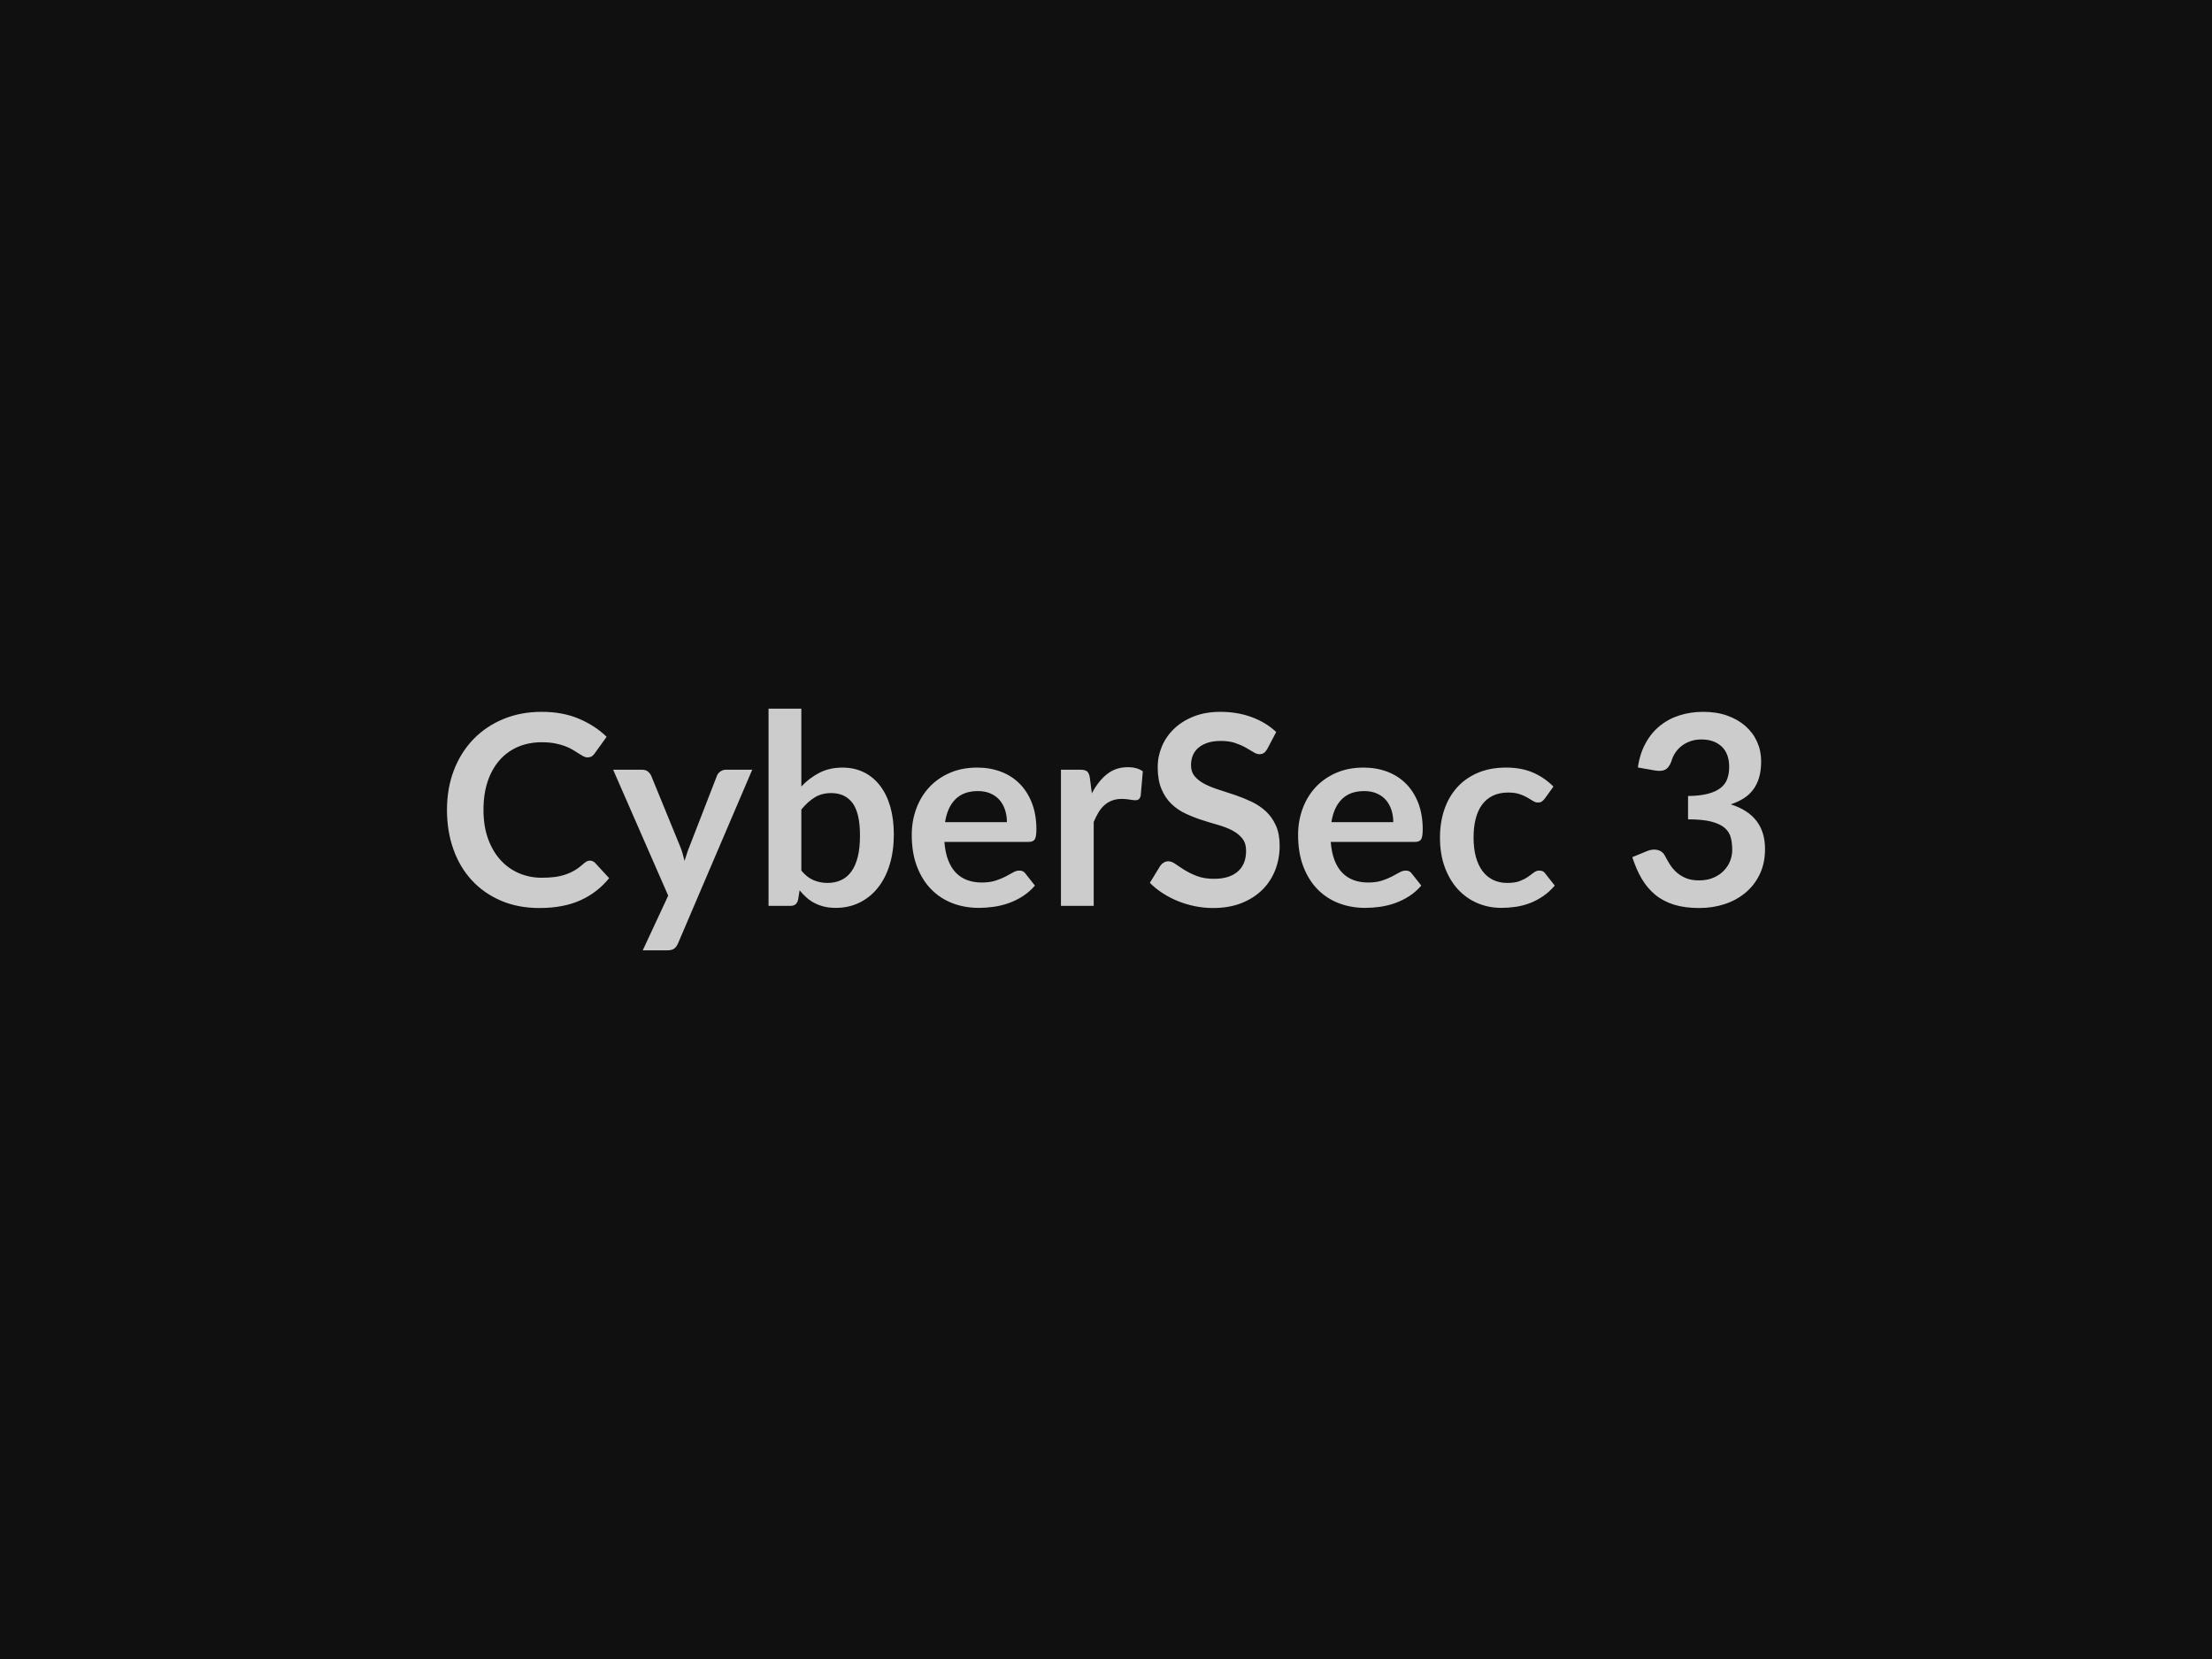 <svg xmlns="http://www.w3.org/2000/svg" width="800" height="600" viewBox="0 0 800 600"><rect width="100%" height="100%" fill="#101010"/><path fill="#CCCCCC" d="M213.345 311.255q1.06 0 1.88.82l5.08 5.52q-4.22 5.23-10.39 8.01-6.17 2.79-14.81 2.79-7.72 0-13.89-2.64-6.17-2.64-10.54-7.35-4.37-4.7-6.69-11.23-2.33-6.53-2.33-14.25 0-7.83 2.49-14.33 2.5-6.51 7.04-11.21 4.53-4.7 10.82-7.32t13.92-2.62q7.58 0 13.46 2.5 5.88 2.5 10.01 6.53l-4.32 6q-.38.57-.98 1.01-.6.43-1.66.43-.72 0-1.49-.41-.76-.41-1.68-1.01-.91-.6-2.11-1.32-1.2-.72-2.78-1.32-1.59-.6-3.67-1.01-2.09-.4-4.83-.4-4.65 0-8.52 1.65-3.86 1.66-6.65 4.8-2.78 3.15-4.32 7.68-1.53 4.54-1.53 10.35 0 5.85 1.65 10.41 1.66 4.56 4.49 7.68t6.67 4.78q3.84 1.65 8.26 1.65 2.64 0 4.78-.28 2.13-.29 3.93-.92 1.8-.62 3.41-1.6 1.61-.99 3.19-2.43.48-.43 1.01-.69.53-.27 1.1-.27Zm49.2-32.88h9.51l-26.83 62.79q-.53 1.24-1.37 1.89-.84.65-2.57.65h-8.83l9.21-19.78-19.92-45.55h10.42q1.39 0 2.18.67.8.68 1.18 1.54l10.46 25.54q.53 1.29.89 2.59.36 1.29.7 2.64.43-1.35.86-2.67.43-1.32.96-2.61l9.89-25.49q.38-.96 1.27-1.58.89-.63 1.99-.63Zm27.27 14.4v22.08q2.01 2.45 4.39 3.46 2.38 1.01 5.02 1.01 2.73 0 4.92-.99 2.18-.98 3.72-3.07 1.53-2.09 2.35-5.33.81-3.24.81-7.75 0-8.11-2.68-11.74-2.69-3.62-7.73-3.62-3.41 0-5.95 1.56-2.55 1.56-4.85 4.39Zm0-36.48v28.13q2.97-3.12 6.6-4.97 3.62-1.85 8.28-1.85 4.27 0 7.7 1.68 3.43 1.68 5.86 4.83 2.42 3.14 3.72 7.61 1.29 4.46 1.29 10.03 0 6-1.48 10.89-1.49 4.9-4.25 8.38-2.76 3.48-6.65 5.4-3.89 1.92-8.64 1.92-2.3 0-4.18-.46-1.87-.45-3.45-1.27-1.59-.81-2.91-1.99t-2.52-2.62l-.52 3.32q-.29 1.24-.99 1.77-.69.53-1.89.53h-7.83v-71.33h11.86Zm51.98 41.04h22.37q0-2.3-.65-4.34t-1.94-3.58q-1.3-1.53-3.29-2.42-1.99-.89-4.63-.89-5.14 0-8.09 2.93t-3.77 8.3Zm30.24 7.15h-30.48q.29 3.8 1.35 6.56 1.05 2.76 2.78 4.56 1.73 1.8 4.1 2.68 2.38.89 5.26.89t4.97-.67q2.09-.67 3.65-1.49 1.56-.81 2.73-1.49 1.18-.67 2.28-.67 1.49 0 2.21 1.11l3.41 4.32q-1.97 2.3-4.42 3.86t-5.11 2.5q-2.66.93-5.42 1.32-2.76.38-5.36.38-5.13 0-9.55-1.7-4.41-1.71-7.68-5.04-3.26-3.34-5.13-8.26-1.88-4.92-1.88-11.4 0-5.04 1.64-9.48 1.63-4.44 4.68-7.73 3.04-3.29 7.44-5.21 4.39-1.92 9.91-1.92 4.65 0 8.59 1.49 3.94 1.49 6.77 4.35 2.83 2.85 4.44 7 1.61 4.16 1.61 9.48 0 2.69-.58 3.63-.58.93-2.21.93Zm22.13-23.13.72 5.57q2.3-4.42 5.47-6.94 3.17-2.52 7.49-2.52 3.41 0 5.47 1.49l-.77 8.88q-.24.86-.69 1.22-.46.36-1.23.36-.72 0-2.13-.24-1.42-.24-2.76-.24-1.97 0-3.51.58-1.53.57-2.76 1.65-1.22 1.08-2.16 2.62-.93 1.54-1.75 3.5v30.34h-11.85v-49.25h6.96q1.82 0 2.54.65t.96 2.33Zm67.39-16.61-3.21 6.1q-.58 1-1.23 1.46-.65.46-1.61.46-1 0-2.18-.75-1.18-.74-2.81-1.65-1.63-.92-3.81-1.66-2.19-.74-5.16-.74-2.69 0-4.71.64-2.01.65-3.38 1.8-1.37 1.16-2.04 2.76-.67 1.61-.67 3.53 0 2.45 1.36 4.08 1.37 1.63 3.63 2.79 2.25 1.15 5.13 2.06 2.88.91 5.91 1.94 3.02 1.04 5.9 2.4 2.88 1.37 5.14 3.46 2.25 2.09 3.62 5.11 1.37 3.03 1.37 7.35 0 4.7-1.61 8.8-1.61 4.11-4.7 7.16-3.1 3.04-7.56 4.8-4.47 1.75-10.23 1.75-3.31 0-6.52-.65-3.22-.65-6.17-1.85-2.95-1.2-5.55-2.88-2.59-1.68-4.6-3.74l3.79-6.19q.48-.68 1.25-1.13.76-.46 1.63-.46 1.2 0 2.59.99 1.39.98 3.31 2.18 1.92 1.2 4.49 2.18 2.57.99 6.17.99 5.52 0 8.54-2.62 3.03-2.61 3.03-7.51 0-2.74-1.37-4.46-1.37-1.73-3.63-2.91-2.25-1.17-5.13-1.99-2.88-.82-5.86-1.78-2.97-.96-5.85-2.3-2.88-1.34-5.14-3.5t-3.62-5.4q-1.37-3.24-1.37-8 0-3.79 1.51-7.39 1.51-3.6 4.39-6.38 2.88-2.79 7.11-4.47 4.22-1.68 9.69-1.68 6.15 0 11.33 1.92t8.83 5.38Zm19.97 32.59h22.37q0-2.3-.65-4.34t-1.94-3.58q-1.3-1.53-3.29-2.42-1.99-.89-4.63-.89-5.14 0-8.09 2.93t-3.77 8.3Zm30.24 7.15h-30.48q.29 3.8 1.34 6.56 1.06 2.76 2.79 4.56 1.73 1.8 4.1 2.68 2.38.89 5.26.89t4.97-.67q2.08-.67 3.64-1.49 1.56-.81 2.74-1.49 1.18-.67 2.28-.67 1.49 0 2.21 1.11l3.41 4.32q-1.97 2.3-4.42 3.86t-5.11 2.5q-2.67.93-5.43 1.32-2.76.38-5.35.38-5.13 0-9.55-1.7-4.42-1.71-7.68-5.04-3.26-3.34-5.14-8.26-1.87-4.92-1.87-11.4 0-5.04 1.63-9.48 1.64-4.44 4.68-7.73 3.05-3.29 7.44-5.21 4.4-1.92 9.92-1.92 4.65 0 8.59 1.49 3.93 1.49 6.77 4.35 2.83 2.85 4.44 7 1.6 4.16 1.6 9.48 0 2.69-.57 3.63-.58.93-2.21.93Zm50.06-20.01-3.12 4.32q-.52.67-1.03 1.05-.5.39-1.46.39-.91 0-1.78-.55-.86-.56-2.06-1.25-1.2-.7-2.86-1.25-1.65-.55-4.1-.55-3.12 0-5.47 1.13-2.36 1.12-3.92 3.24-1.56 2.11-2.32 5.11-.77 3-.77 6.79 0 3.94.84 7.01t2.42 5.16q1.59 2.09 3.84 3.17 2.26 1.08 5.09 1.08t4.58-.7q1.76-.7 2.96-1.54 1.2-.84 2.08-1.53.89-.7 2-.7 1.44 0 2.16 1.11l3.4 4.32q-1.96 2.3-4.27 3.86-2.3 1.56-4.77 2.5-2.48.93-5.09 1.32-2.62.38-5.21.38-4.56 0-8.59-1.7-4.03-1.71-7.06-4.97-3.02-3.27-4.77-7.99-1.76-4.73-1.76-10.78 0-5.42 1.56-10.06 1.56-4.63 4.59-8.01 3.02-3.39 7.49-5.31 4.46-1.92 10.27-1.92 5.52 0 9.67 1.78t7.46 5.09Zm36.77-5.81-6.24-1.1q.72-5 2.79-8.76 2.06-3.77 5.16-6.29 3.09-2.52 7.1-3.79 4.01-1.28 8.62-1.28 4.8 0 8.66 1.37 3.86 1.37 6.6 3.79 2.74 2.43 4.2 5.69 1.46 3.27 1.46 7.06 0 3.31-.74 5.83t-2.14 4.39q-1.39 1.87-3.45 3.17-2.07 1.3-4.66 2.16 6.24 1.97 9.31 6 3.08 4.03 3.08 10.13 0 5.18-1.92 9.17-1.92 3.98-5.19 6.69-3.26 2.71-7.56 4.11-4.29 1.39-9.09 1.39-5.24 0-9.12-1.2-3.89-1.2-6.77-3.55-2.88-2.36-4.9-5.76-2.01-3.41-3.45-7.88l5.23-2.16q2.06-.86 3.86-.45 1.8.41 2.62 1.94.86 1.68 1.89 3.31 1.04 1.64 2.48 2.91 1.44 1.27 3.38 2.06t4.63.79q3.03 0 5.28-.98 2.26-.98 3.77-2.57 1.51-1.58 2.26-3.53.74-1.94.74-3.91 0-2.49-.53-4.53t-2.21-3.48q-1.68-1.44-4.82-2.26-3.14-.82-8.42-.82v-8.44q4.36-.05 7.24-.82 2.88-.77 4.59-2.14 1.7-1.36 2.37-3.28.68-1.92.68-4.23 0-4.89-2.74-7.44-2.74-2.54-7.3-2.54-2.11 0-3.88.6-1.78.6-3.2 1.68-1.41 1.08-2.37 2.52-.96 1.44-1.44 3.17-.82 2.2-2.14 2.92-1.32.72-3.72.34Z"/></svg>